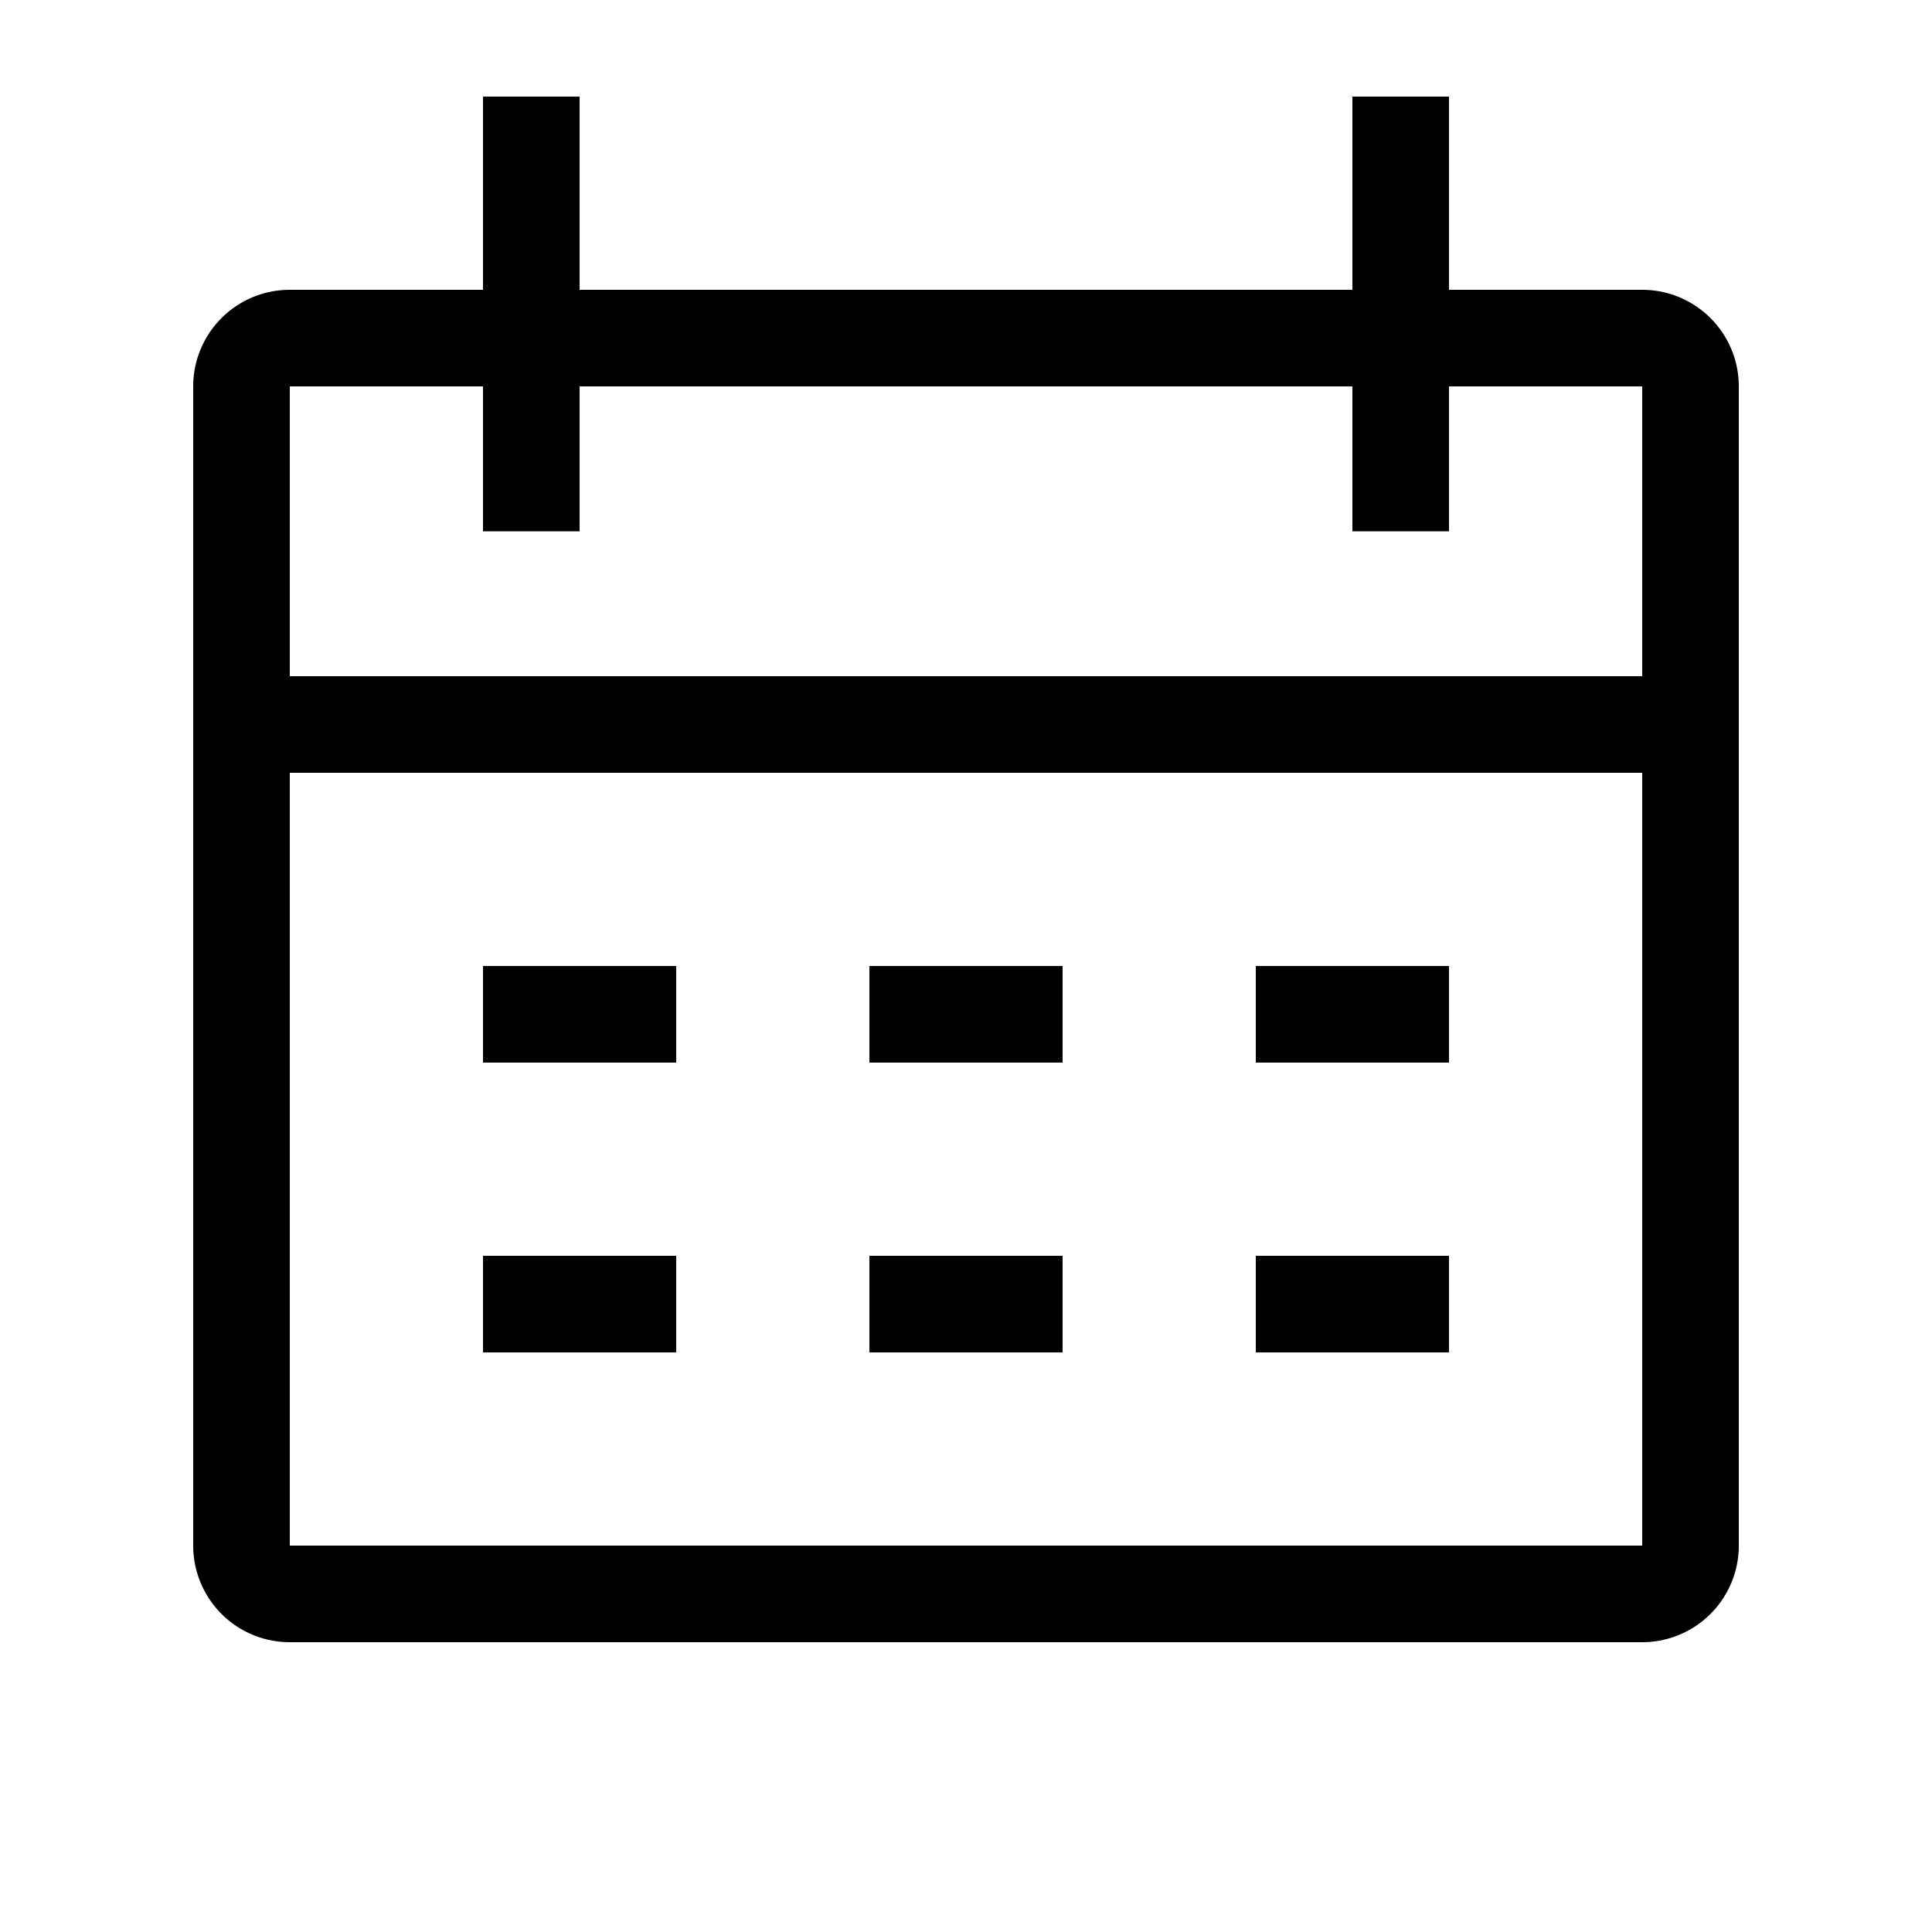 <svg xmlns="http://www.w3.org/2000/svg" width="20" height="20" viewBox="0 0 20 20"><path d="M5 3V1h1v2h8V1h1v2h2a1 1 0 0 1 1 1v12a1 1 0 0 1-1 1H3a1 1 0 0 1-1-1V4a1 1 0 0 1 1-1h2zm0 1H3v3h14V4h-2v1.5h-1V4H6v1.5H5V4zm12 4H3v8h14V8zM7 10v1H5v-1h2zm4 1H9v-1h2v1zm4-1v1h-2v-1h2zm-8 3v1H5v-1h2zm4 1H9v-1h2v1zm4-1v1h-2v-1h2z"/></svg>